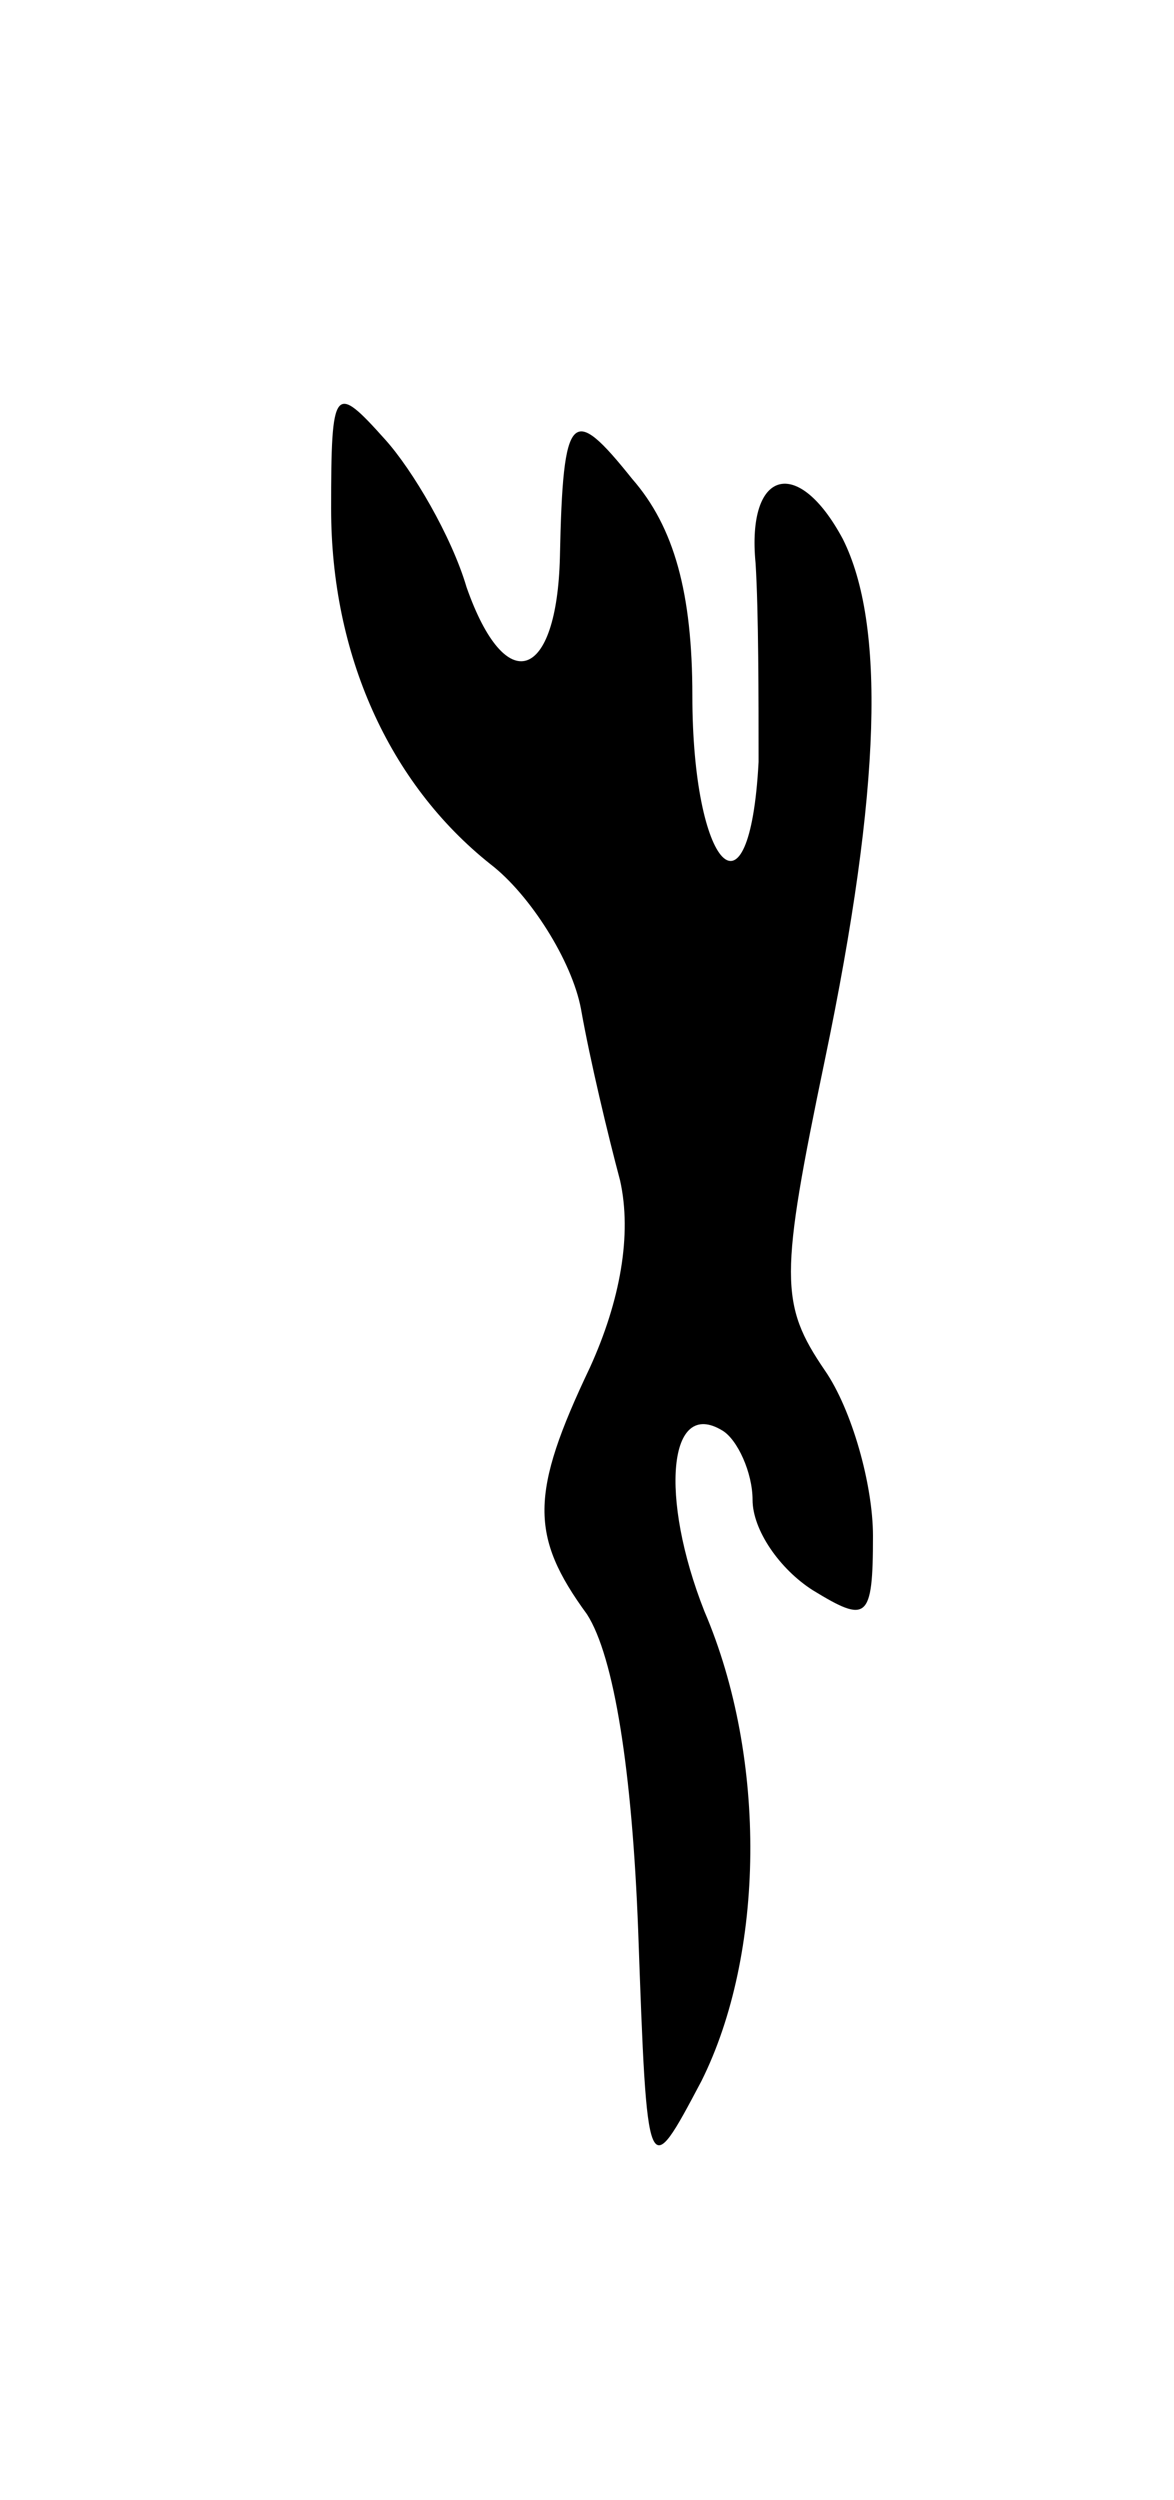 <svg version="1.0" xmlns="http://www.w3.org/2000/svg"
 width="39pt" height="83pt" viewBox="0 0 39 83"
 preserveAspectRatio="xMidYMid meet">
<g transform="translate(0,83) scale(0.1,-0.1)"
fill="#000000" stroke="none">
<path d="M110 661 c0 -48 19 -91 53 -118 13 -10 27 -32 30 -48 3 -17 9 -42 13
-57 4 -18 0 -40 -10 -62 -20 -42 -20 -56 -1 -82 9 -14 15 -52 17 -105 3 -84 3
-84 21 -50 21 42 22 107 1 156 -15 38 -12 71 6 60 5 -3 10 -14 10 -23 0 -10 9
-23 20 -30 18 -11 20 -10 20 18 0 17 -7 42 -16 55 -15 22 -15 31 0 103 19 91
20 145 6 173 -15 28 -32 23 -29 -8 1 -16 1 -45 1 -66 -3 -56 -22 -35 -22 22 0
34 -6 56 -20 72 -20 25 -23 23 -24 -26 -1 -41 -18 -47 -31 -10 -5 17 -18 39
-27 49 -17 19 -18 18 -18 -23z"/>
</g>
</svg>
